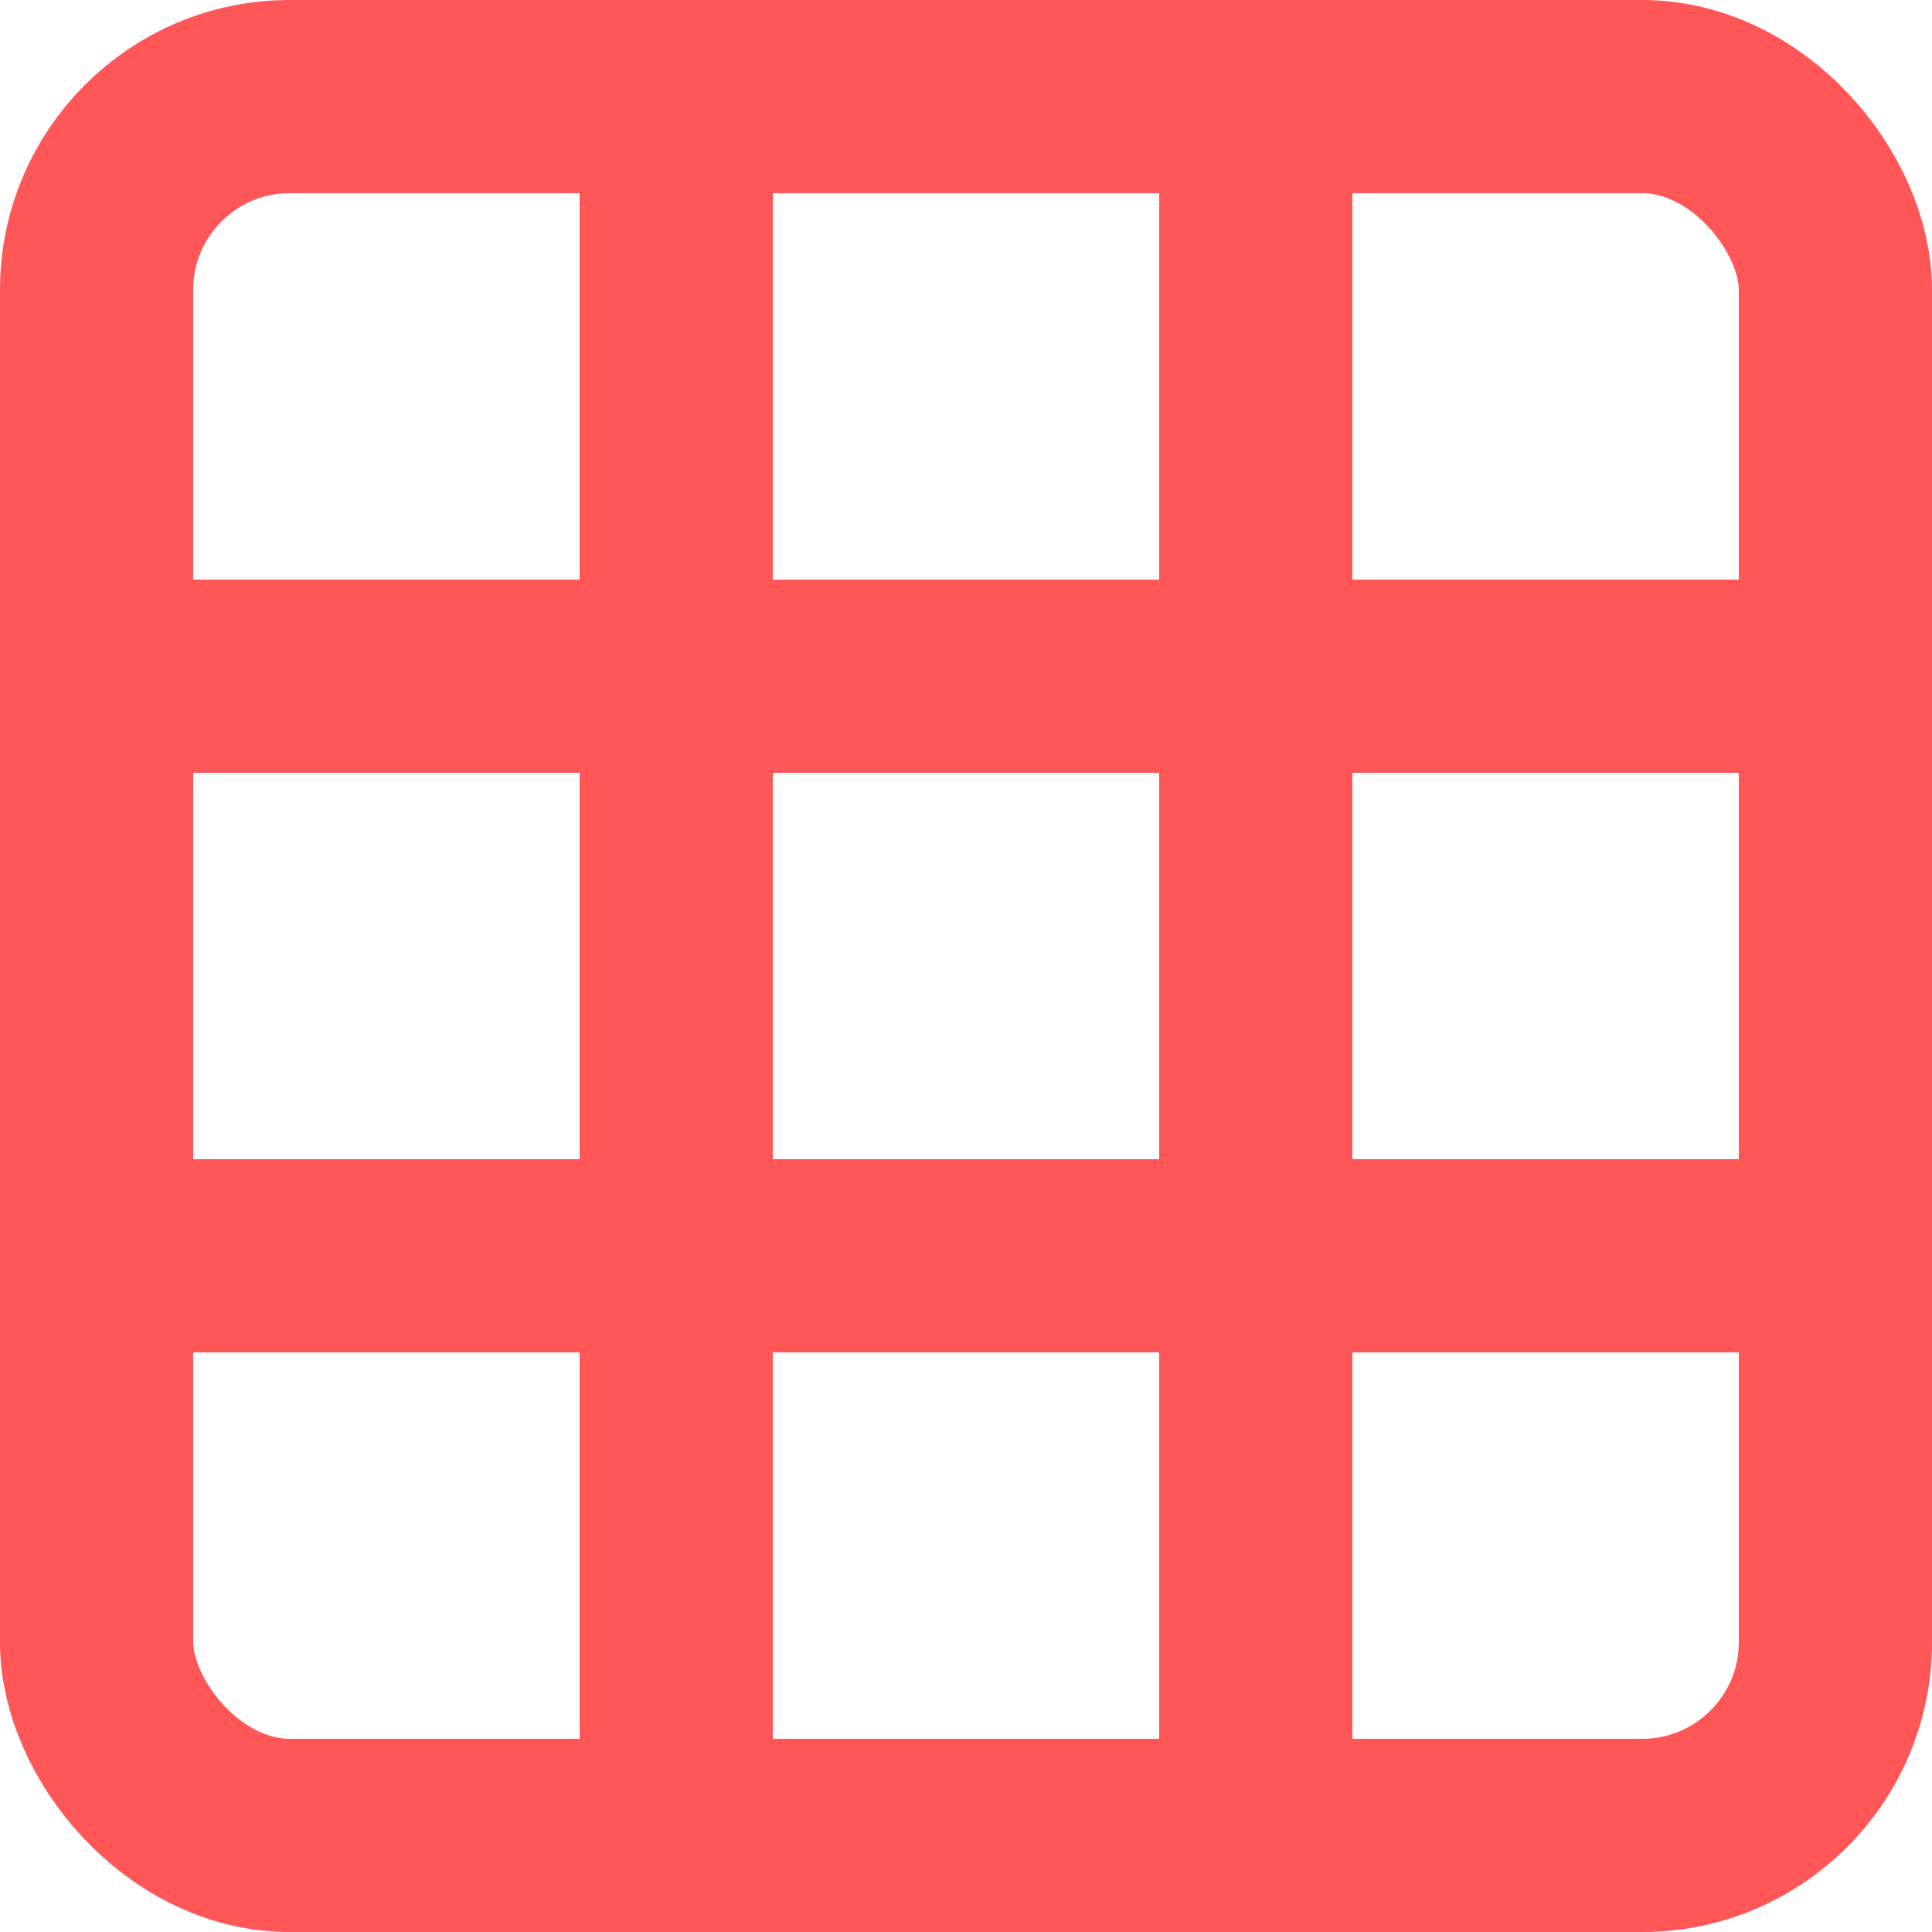 <svg width="20" height="20" viewBox="0 0 20 20" fill="none" xmlns="http://www.w3.org/2000/svg">
<rect x="1" y="1" width="18" height="18" rx="2" stroke="#FF5757" stroke-width="2"/>
<line x1="7" y1="2" x2="7" y2="18" stroke="#FF5757" stroke-width="2"/>
<line x1="18" y1="7" x2="2" y2="7" stroke="#FF5757" stroke-width="2"/>
<line x1="13" y1="2" x2="13" y2="18" stroke="#FF5757" stroke-width="2"/>
<line x1="18" y1="13" x2="2" y2="13" stroke="#FF5757" stroke-width="2"/>
</svg>
